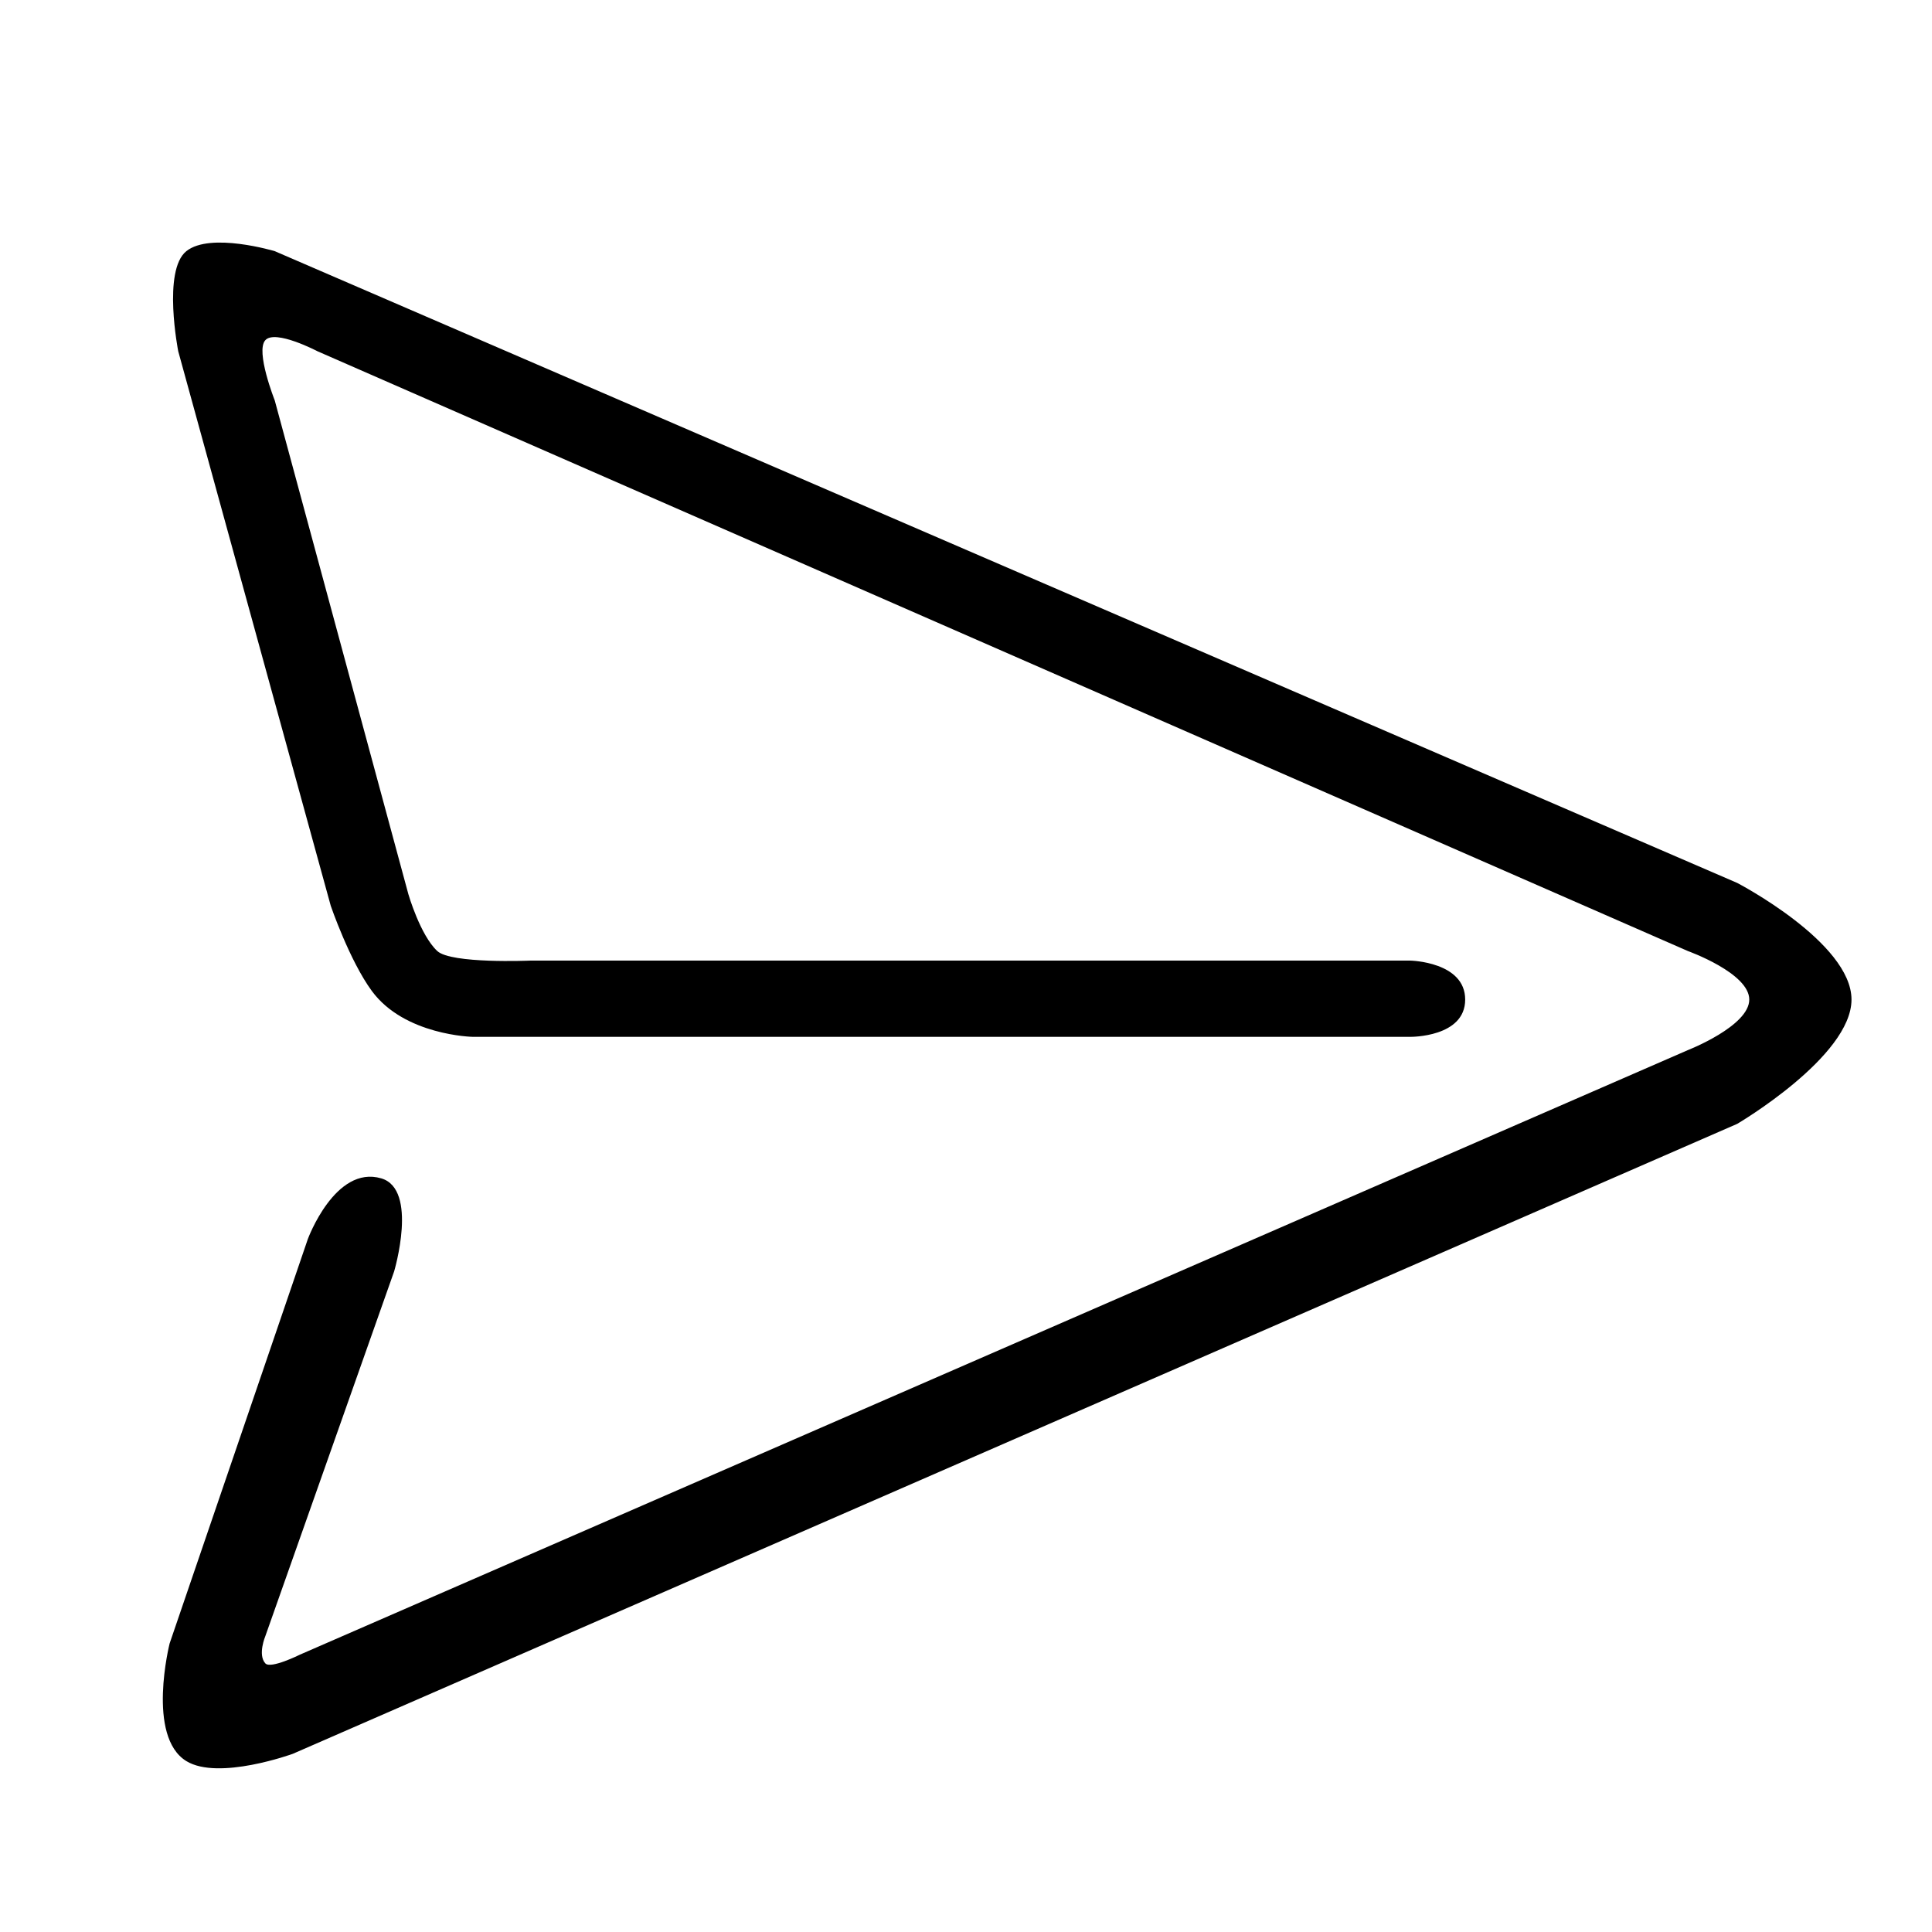 <svg width="24" height="24" viewBox="0 0 24 24" fill="none" xmlns="http://www.w3.org/2000/svg">
<path fill-rule="evenodd" clip-rule="evenodd" d="M17.521 11.933H6.585C6.585 11.933 5.605 11.975 5.432 11.814C5.22 11.617 5.073 11.108 5.073 11.108L3.413 4.974C3.413 4.974 3.171 4.363 3.296 4.226C3.42 4.089 3.943 4.363 3.943 4.363L20.967 11.814C20.967 11.814 21.73 12.087 21.73 12.417C21.73 12.747 20.967 13.045 20.967 13.045L3.725 20.555C3.725 20.555 3.362 20.736 3.296 20.663C3.199 20.555 3.296 20.325 3.296 20.325L4.896 15.794C4.896 15.794 5.2 14.774 4.736 14.638C4.163 14.47 3.824 15.392 3.824 15.392L2.107 20.416C2.107 20.416 1.816 21.571 2.315 21.877C2.715 22.122 3.636 21.787 3.636 21.787L21.58 13.961C21.58 13.961 23 13.127 23 12.417C23 11.707 21.58 10.968 21.58 10.968L3.413 3.12C3.413 3.12 2.614 2.88 2.315 3.12C2.016 3.359 2.214 4.363 2.214 4.363L4.109 11.253C4.109 11.253 4.342 11.933 4.619 12.31C5.025 12.863 5.871 12.88 5.871 12.88H17.521C17.521 12.88 18.201 12.887 18.201 12.417C18.201 11.947 17.521 11.933 17.521 11.933Z" fill="black"/>
<mask id="mask0_244_588" style="mask-type:alpha" maskUnits="userSpaceOnUse" x="2" y="3" width="21" height="19">
<path fill-rule="evenodd" clip-rule="evenodd" d="M17.521 11.933H6.585C6.585 11.933 5.605 11.975 5.432 11.814C5.22 11.617 5.073 11.108 5.073 11.108L3.413 4.974C3.413 4.974 3.171 4.363 3.296 4.226C3.42 4.089 3.943 4.363 3.943 4.363L20.967 11.814C20.967 11.814 21.73 12.087 21.73 12.417C21.73 12.747 20.967 13.045 20.967 13.045L3.725 20.555C3.725 20.555 3.362 20.736 3.296 20.663C3.199 20.555 3.296 20.325 3.296 20.325L4.896 15.794C4.896 15.794 5.2 14.774 4.736 14.638C4.163 14.47 3.824 15.392 3.824 15.392L2.107 20.416C2.107 20.416 1.816 21.571 2.315 21.877C2.715 22.122 3.636 21.787 3.636 21.787L21.58 13.961C21.58 13.961 23 13.127 23 12.417C23 11.707 21.58 10.968 21.58 10.968L3.413 3.12C3.413 3.12 2.614 2.88 2.315 3.12C2.016 3.359 2.214 4.363 2.214 4.363L4.109 11.253C4.109 11.253 4.342 11.933 4.619 12.31C5.025 12.863 5.871 12.88 5.871 12.88H17.521C17.521 12.88 18.201 12.887 18.201 12.417C18.201 11.947 17.521 11.933 17.521 11.933Z" fill="white"/>
</mask>
<g mask="url(#mask0_244_588)">
</g>
</svg>
